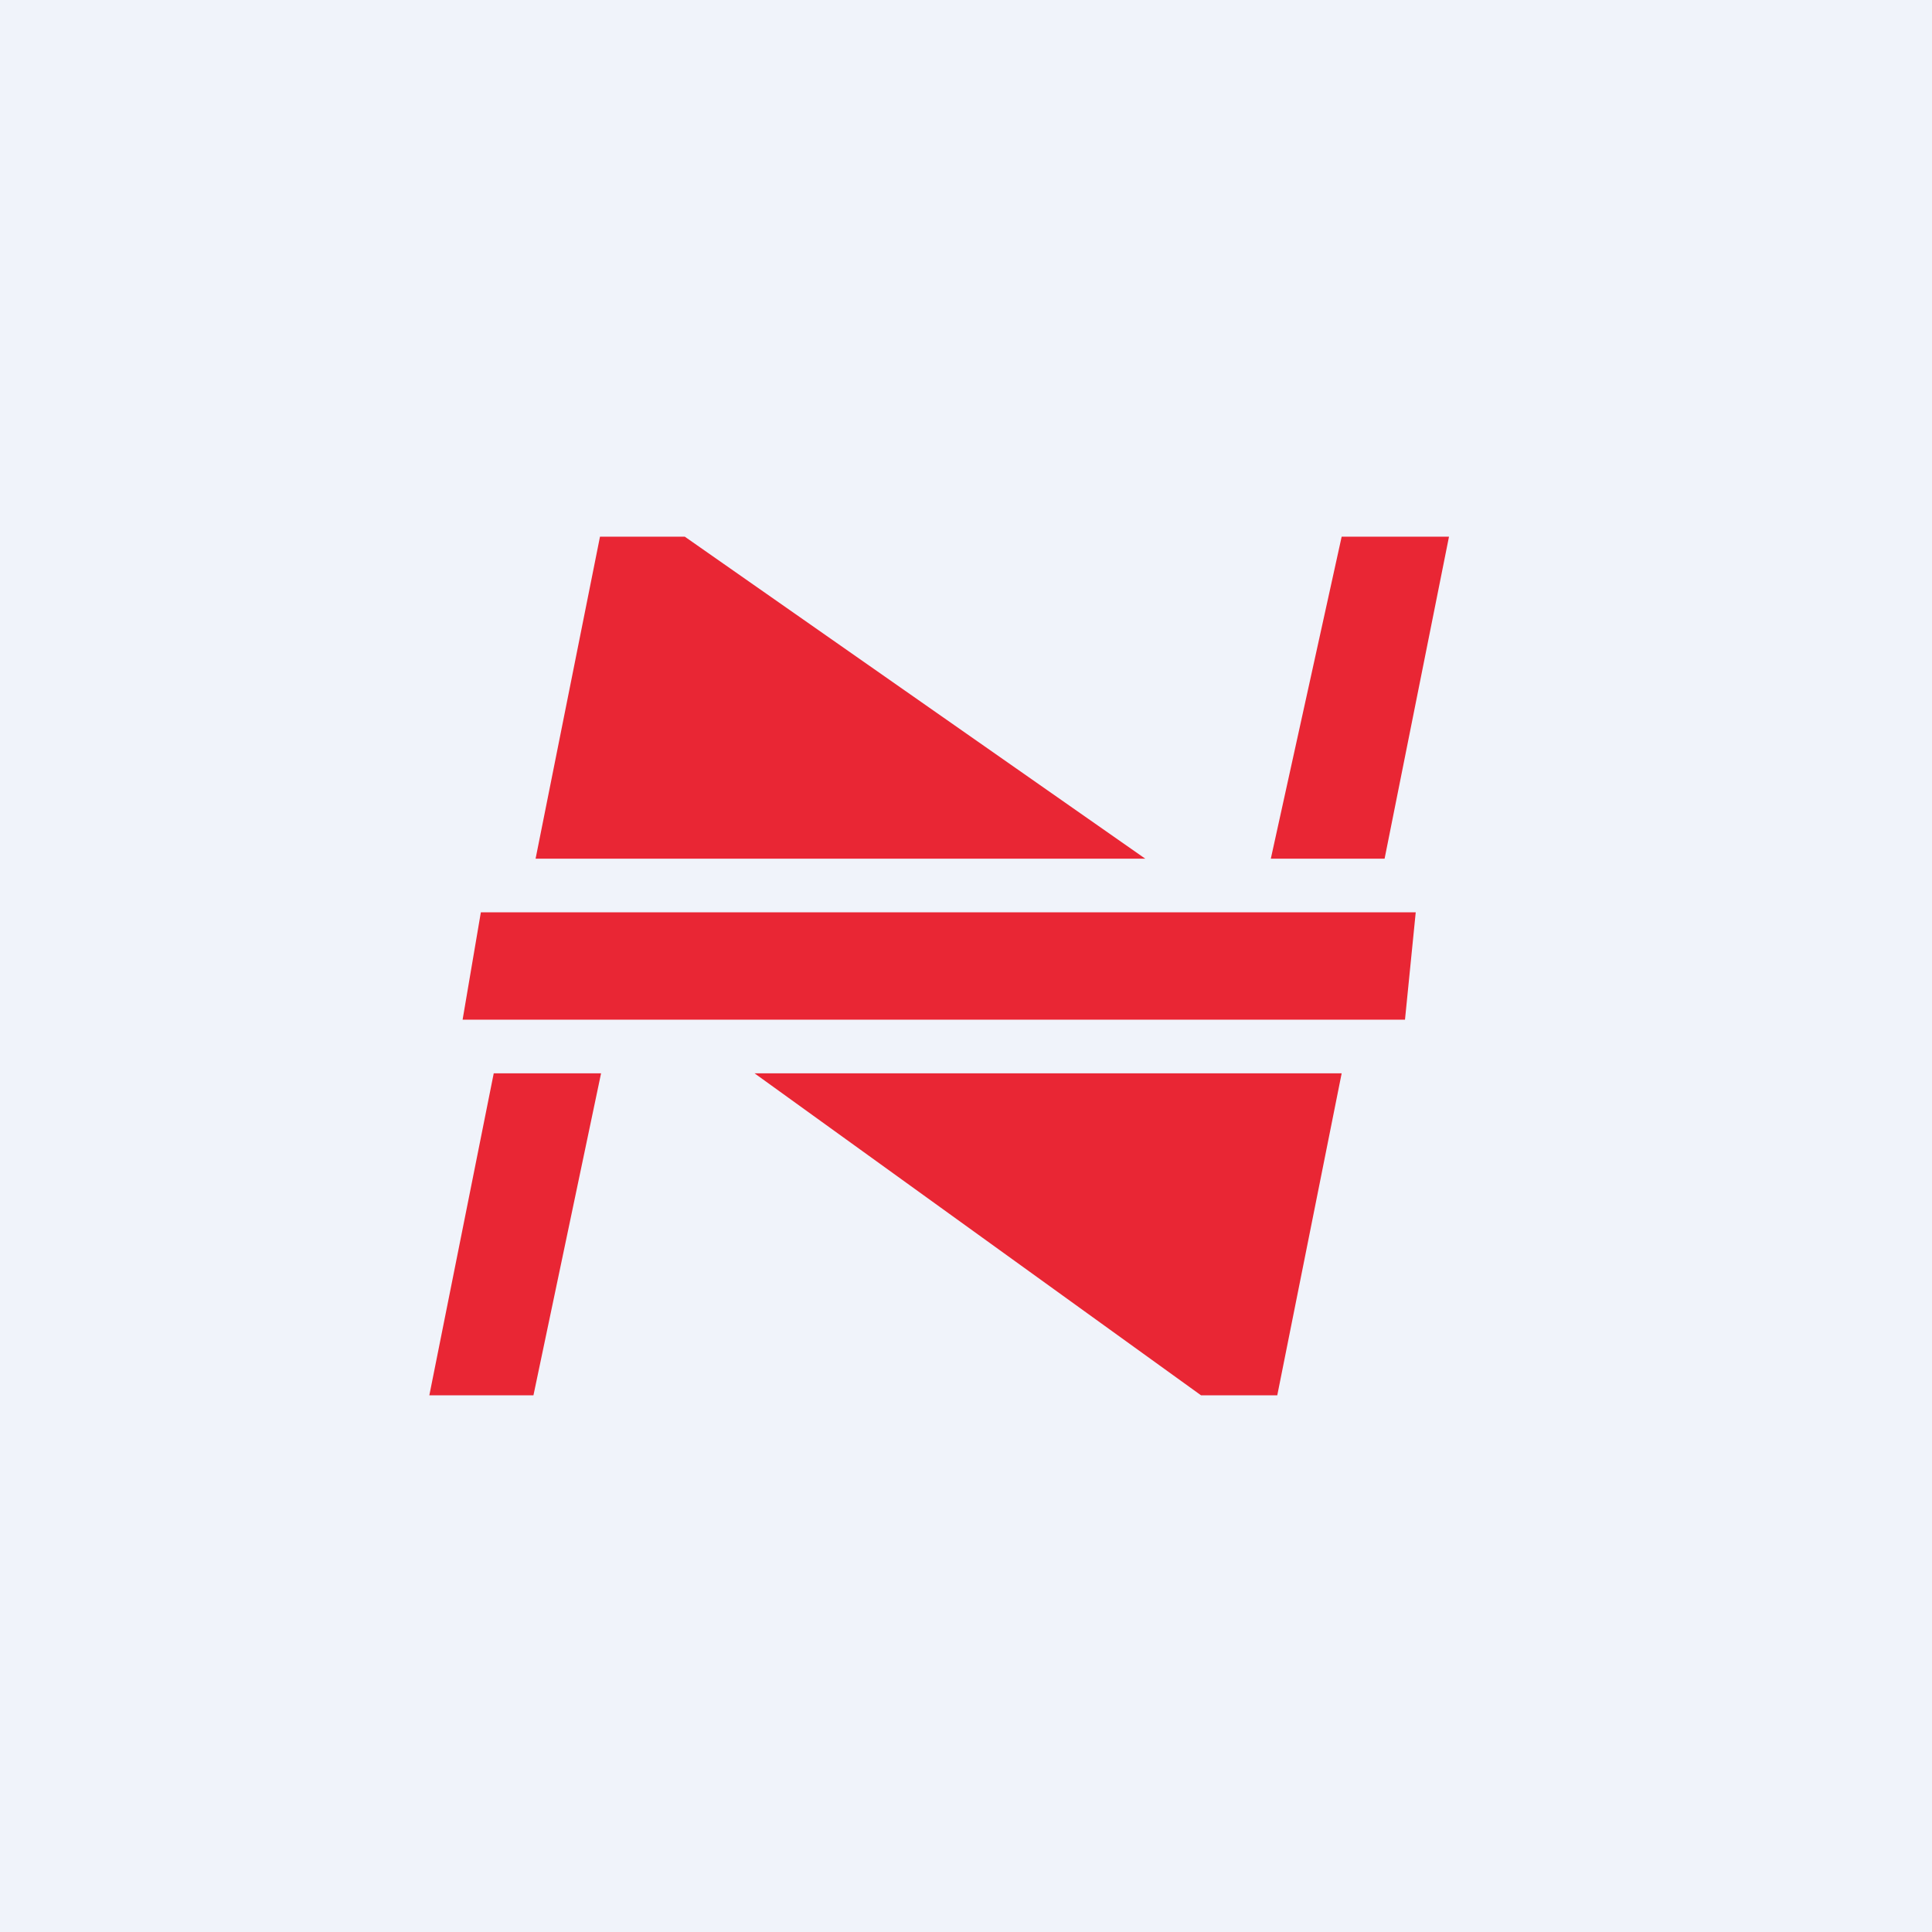 <!-- by TradingView --><svg width="18" height="18" viewBox="0 0 18 18" xmlns="http://www.w3.org/2000/svg"><path fill="#F0F3FA" d="M0 0h18v18H0z"/><path d="m5.59 5-.6 3h5.68L6.38 5h-.8ZM4 13l.6-3h1l-.63 3H4Zm7.19 0-4.16-3h5.47l-.6 3h-.71Zm2.31-8-.6 3h-1.06l.66-3h1ZM4.3 9.5h8.79l.1-1H4.48l-.17 1Z" fill="#E92634"/></svg>
